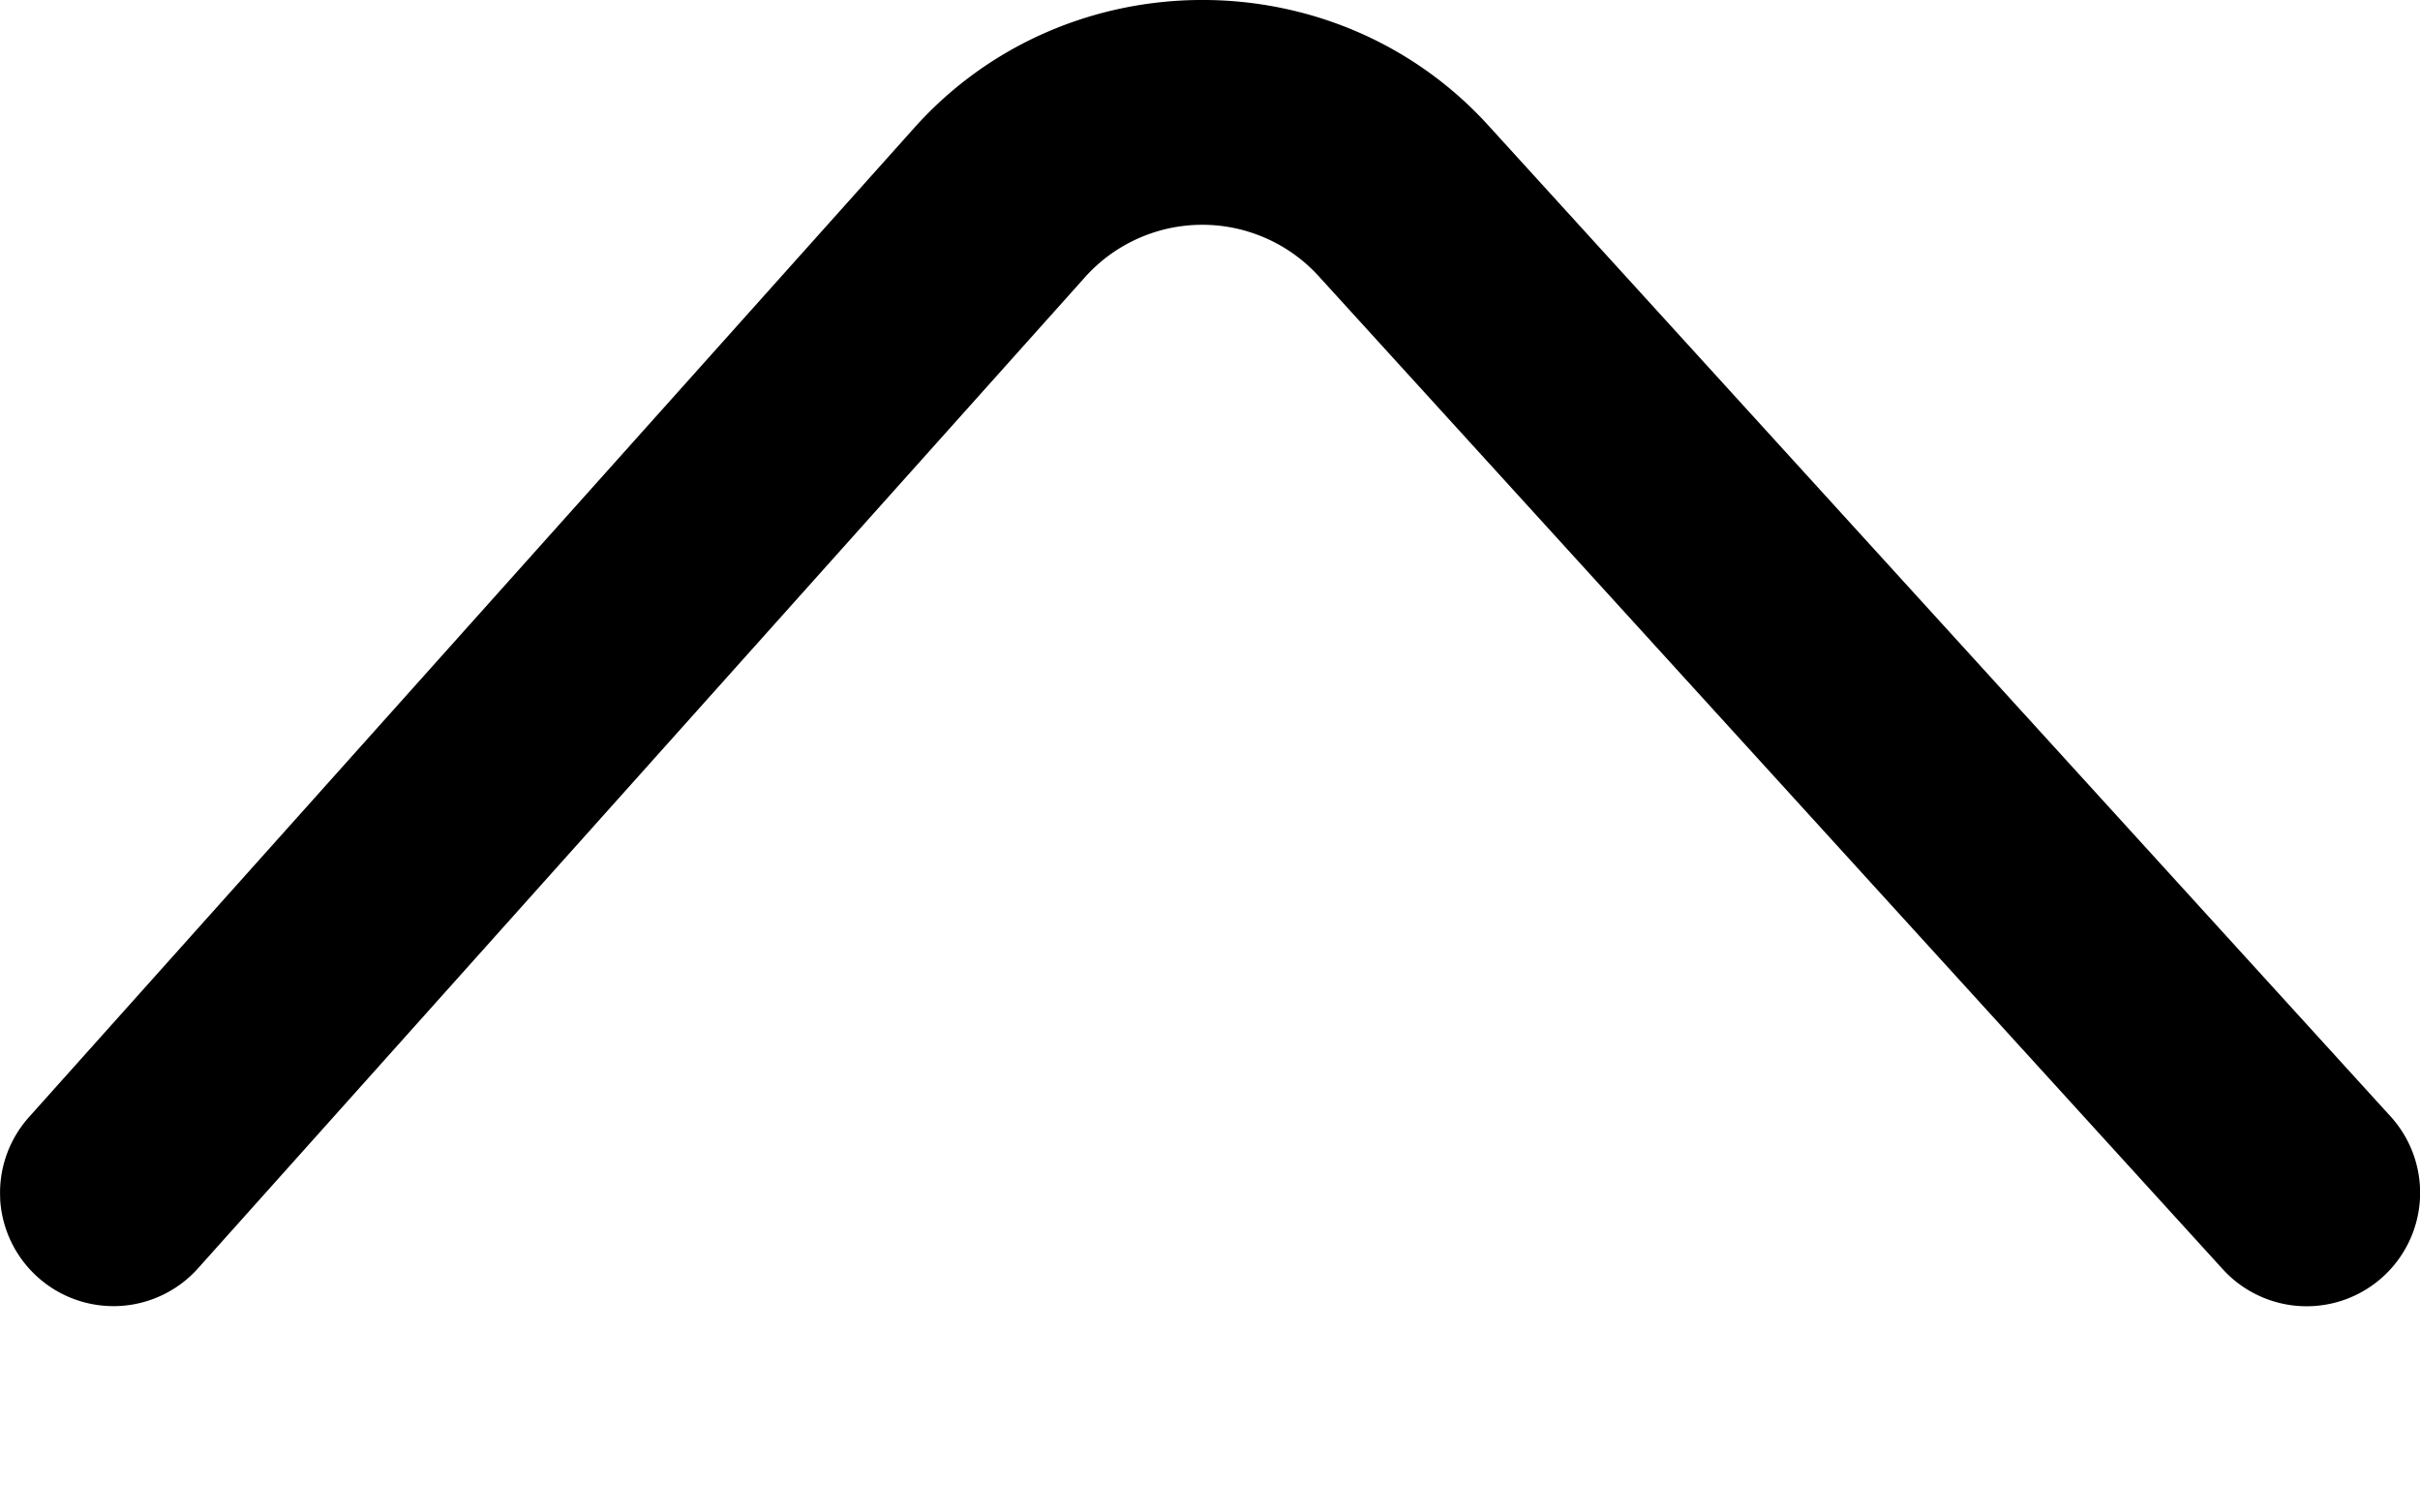 <svg xmlns="http://www.w3.org/2000/svg" xml:space="preserve" viewBox="0 0 32 20"><path d="M.002 15.856A1.5 1.5 0 0 0 .5 16.889a1.5 1.5 0 0 0 2.118-.117L14.326 3.689a2.083 2.083 0 0 1 3.133-.013l11.932 13.106a1.5 1.5 0 0 0 2.12.1 1.5 1.5 0 0 0 .099-2.12L19.678 1.656C17.655-.566 14.094-.55 12.09 1.69L.383 14.772a1.5 1.5 0 0 0-.38 1.084z"/></svg>